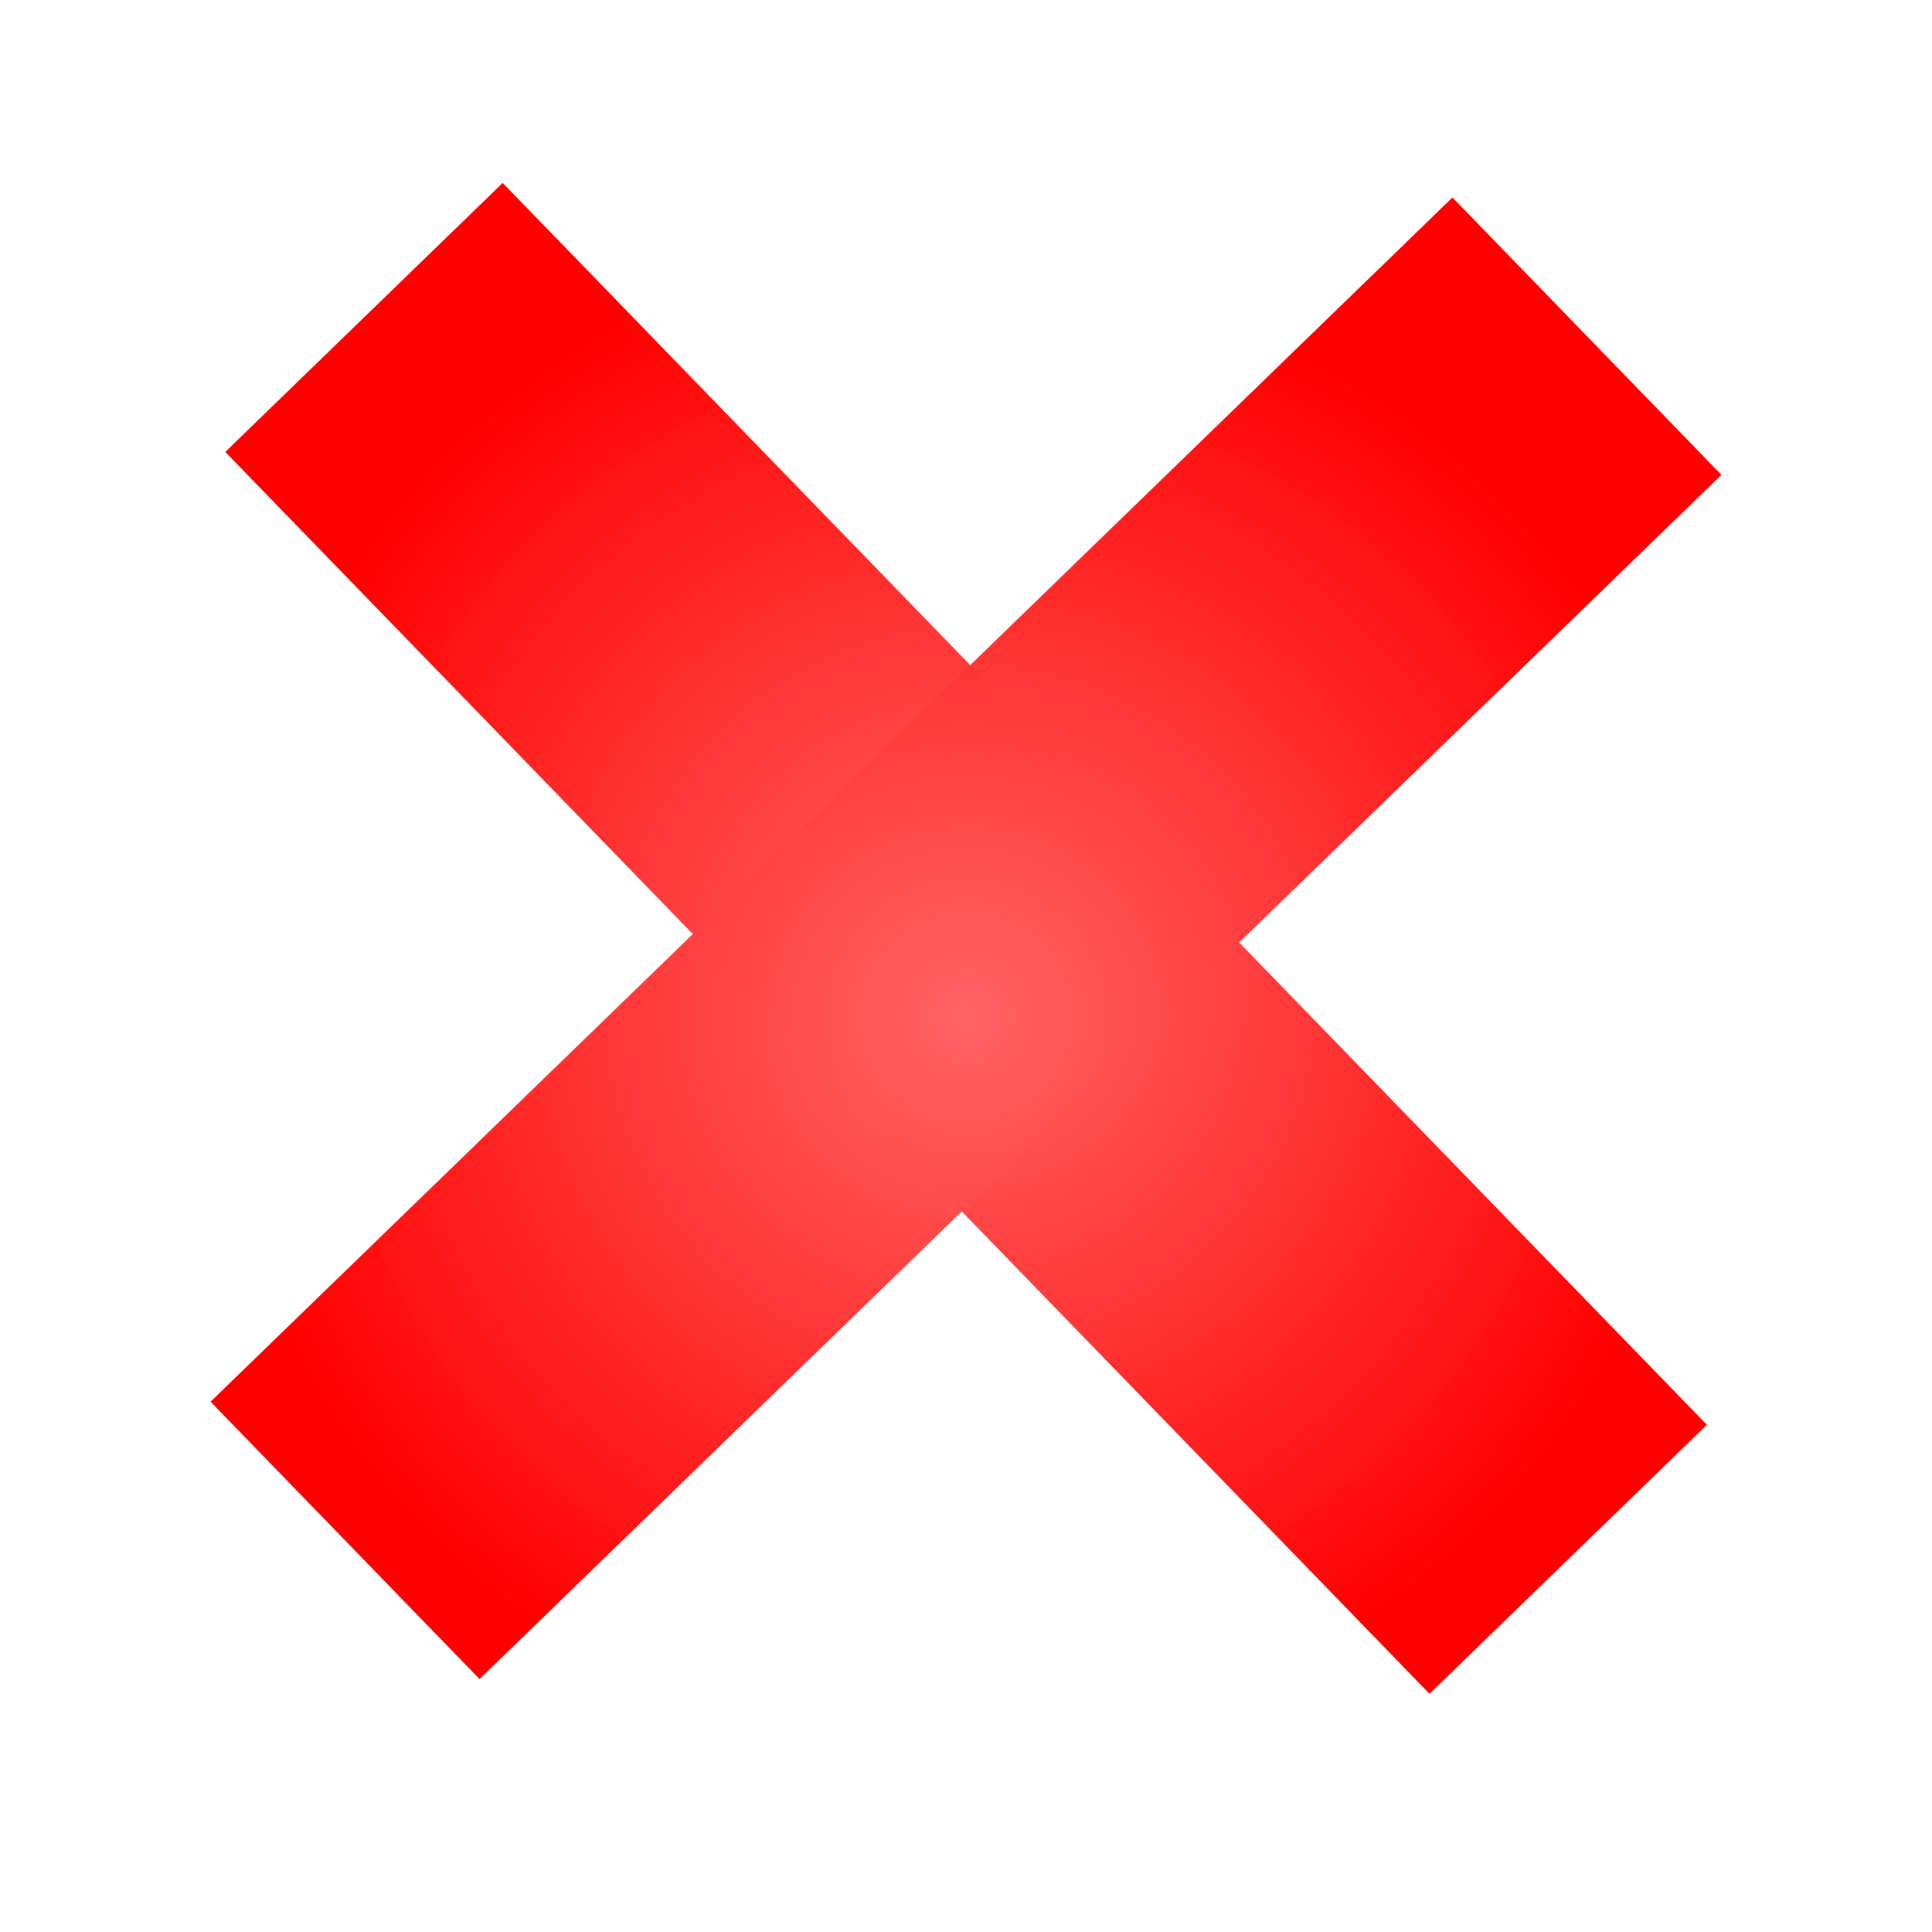 <?xml version="1.0" encoding="UTF-8" standalone="no"?>
<!-- Created with Inkscape (http://www.inkscape.org/) -->

<svg
   xmlns:dc="http://purl.org/dc/elements/1.1/"
   xmlns:cc="http://creativecommons.org/ns#"
   xmlns:rdf="http://www.w3.org/1999/02/22-rdf-syntax-ns#"
   xmlns:svg="http://www.w3.org/2000/svg"
   xmlns="http://www.w3.org/2000/svg"
   xmlns:xlink="http://www.w3.org/1999/xlink"
   xmlns:sodipodi="http://sodipodi.sourceforge.net/DTD/sodipodi-0.dtd"
   xmlns:inkscape="http://www.inkscape.org/namespaces/inkscape"
   width="10"
   height="10"
   viewBox="0 0 10 10"
   id="svg4142"
   version="1.1"
   inkscape:version="0.91 r13725"
   sodipodi:docname="Cancel.svg"
   inkscape:export-filename="C:\Users\Henrique\workspace\CollisionSimulator\Cancel.png"
   inkscape:export-xdpi="180"
   inkscape:export-ydpi="180">
  <defs
     id="defs4144">
    <linearGradient
       inkscape:collect="always"
       id="linearGradient4712">
      <stop
         style="stop-color:#ff6464;stop-opacity:0.988"
         offset="0"
         id="stop4714" />
      <stop
         style="stop-color:#ff0000;stop-opacity:1"
         offset="1"
         id="stop4716" />
    </linearGradient>
    <radialGradient
       inkscape:collect="always"
       xlink:href="#linearGradient4712"
       id="radialGradient4718"
       cx="5"
       cy="1047.218"
       fx="5"
       fy="1047.218"
       r="3.834"
       gradientTransform="matrix(1,0,0,1.02,0,-20.693)"
       gradientUnits="userSpaceOnUse" />
    <radialGradient
       inkscape:collect="always"
       xlink:href="#linearGradient4712"
       id="radialGradient4720"
       cx="5"
       cy="1047.218"
       fx="5"
       fy="1047.218"
       r="3.91"
       gradientTransform="matrix(1,0,0,0.981,0,20.3)"
       gradientUnits="userSpaceOnUse" />
    <radialGradient
       inkscape:collect="always"
       xlink:href="#linearGradient4712"
       id="radialGradient4728"
       cx="5"
       cy="1047.218"
       fx="5"
       fy="1047.218"
       r="3.834"
       gradientTransform="matrix(1,0,0,1.02,0,-20.693)"
       gradientUnits="userSpaceOnUse" />
    <radialGradient
       inkscape:collect="always"
       xlink:href="#linearGradient4712"
       id="radialGradient4738"
       cx="5"
       cy="1047.218"
       fx="5"
       fy="1047.218"
       r="3.91"
       gradientTransform="matrix(1,0,0,0.981,0,20.3)"
       gradientUnits="userSpaceOnUse" />
  </defs>
  <sodipodi:namedview
     id="base"
     pagecolor="#ffffff"
     bordercolor="#666666"
     borderopacity="1.0"
     inkscape:pageopacity="0.0"
     inkscape:pageshadow="2"
     inkscape:zoom="20.510516"
     inkscape:cx="2.900293"
     inkscape:cy="6.0950068"
     inkscape:document-units="px"
     inkscape:current-layer="layer1"
     showgrid="false"
     units="px"
     inkscape:window-width="1440"
     inkscape:window-height="848"
     inkscape:window-x="-8"
     inkscape:window-y="-8"
     inkscape:window-maximized="1" />
  <g
     inkscape:label="Camada 1"
     inkscape:groupmode="layer"
     id="layer1"
     transform="translate(0,-1042.362)">
    <path
       style="fill:url(#radialGradient4718);fill-rule:evenodd;stroke:url(#radialGradient4728);stroke-width:2;stroke-linecap:butt;stroke-linejoin:miter;stroke-miterlimit:4;stroke-dasharray:none;stroke-opacity:1;fill-opacity:1"
       d="m 8.117,1050.433 -6.233,-6.428"
       id="path4706"
       inkscape:connector-curvature="0" />
    <path
       inkscape:connector-curvature="0"
       id="path4710"
       d="m 1.786,1050.335 6.428,-6.233"
       style="fill:url(#radialGradient4720);fill-rule:evenodd;stroke:url(#radialGradient4738);stroke-width:2;stroke-linecap:butt;stroke-linejoin:miter;stroke-miterlimit:4;stroke-dasharray:none;stroke-opacity:1;fill-opacity:1" />
  </g>
</svg>
